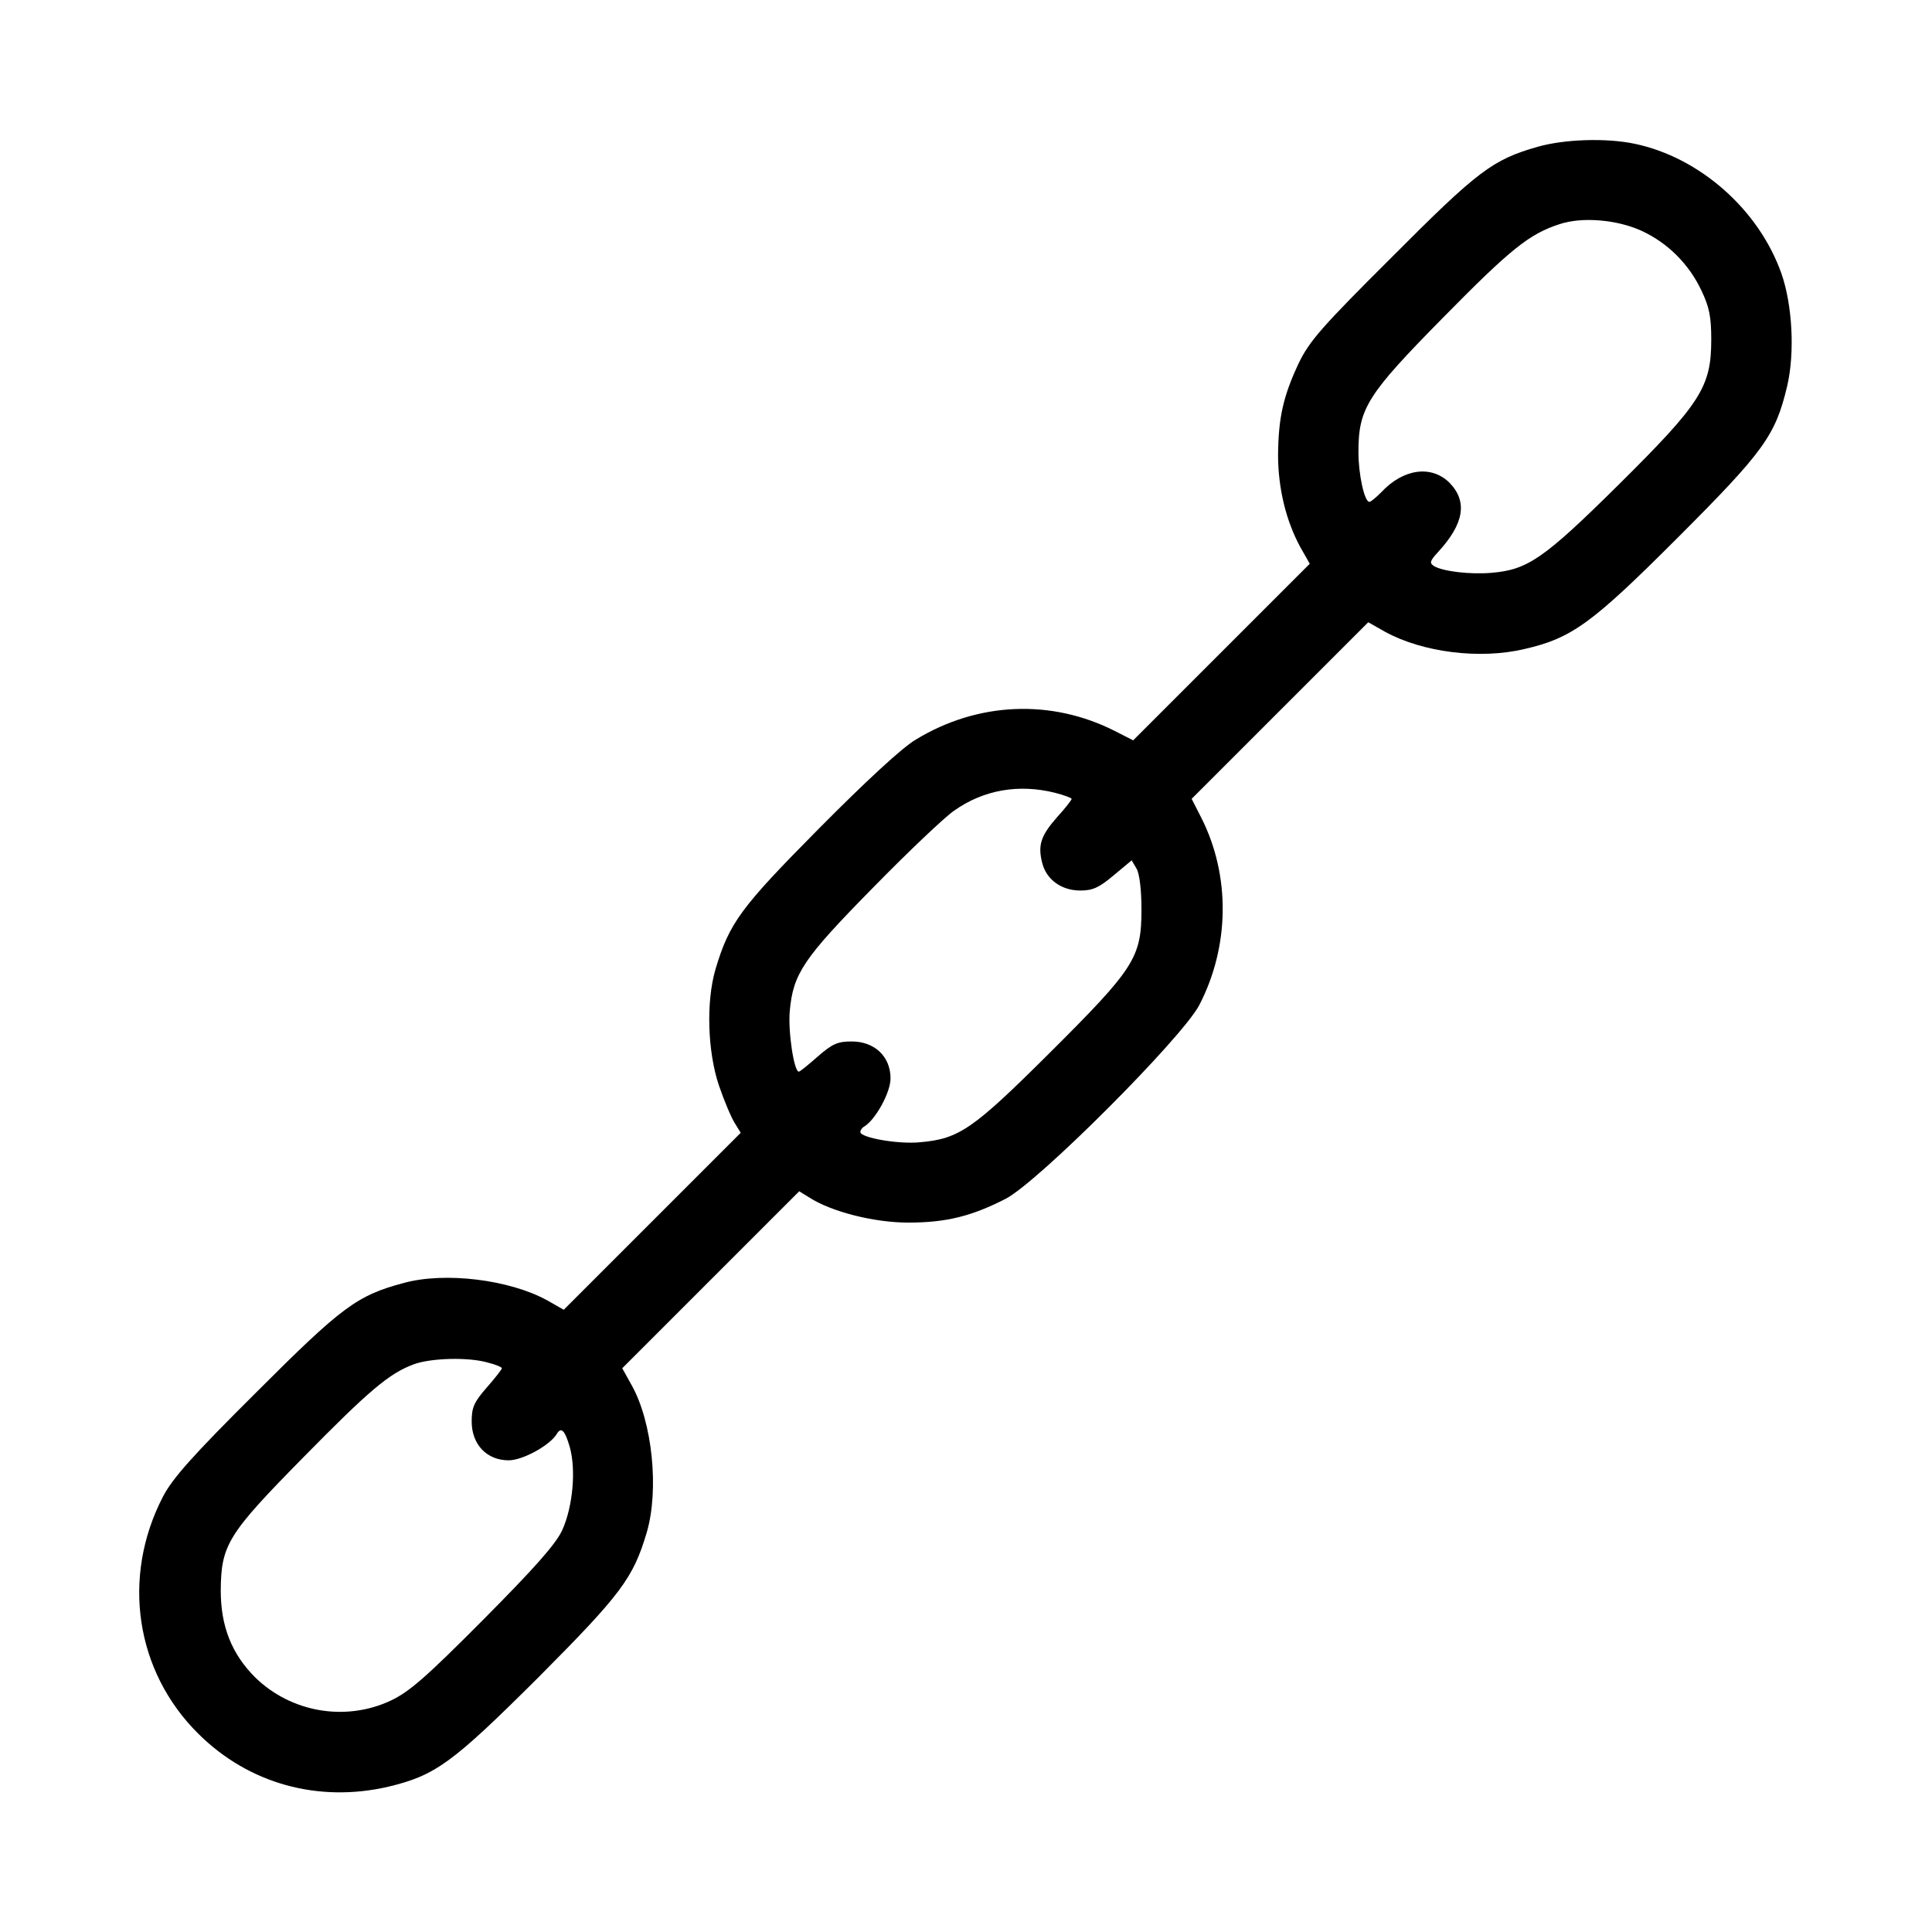 <svg version="1.0" xmlns="http://www.w3.org/2000/svg"
 width="20" height="20" viewBox="0 0 512 512"
 preserveAspectRatio="xMidYMid meet">

<g transform="translate(0,512) scale(0.1,-0.1)"
fill="#000000" stroke="none">
<path d="M4075 4731 c-119 -34 -158 -63 -385 -291 -187 -186 -220 -224 -248
-282 -41 -87 -54 -144 -55 -243 0 -89 21 -175 59 -245 l25 -44 -234 -234 -234
-234 -49 25 c-168 85 -363 77 -527 -23 -36 -21 -133 -111 -256 -235 -208 -210
-238 -250 -275 -374 -25 -86 -21 -217 9 -307 14 -41 33 -86 42 -100 l16 -26
-234 -234 -235 -235 -44 25 c-100 55 -271 76 -380 46 -124 -33 -164 -63 -391
-290 -169 -168 -222 -228 -247 -276 -111 -214 -73 -464 94 -629 133 -132 317
-183 503 -140 125 30 169 62 397 289 221 222 252 264 288 385 33 113 15 292
-40 390 l-25 45 235 235 234 234 26 -16 c58 -38 172 -67 263 -67 101 0 168 17
258 63 87 45 467 426 513 513 81 156 83 343 6 496 l-26 51 234 234 234 234 44
-25 c100 -55 252 -74 370 -46 126 29 179 68 405 294 230 230 260 272 291 402
21 89 14 216 -15 299 -60 170 -217 308 -389 344 -76 16 -187 12 -257 -8z m276
-223 c69 -32 125 -88 158 -158 21 -44 26 -70 26 -130 0 -126 -28 -169 -247
-386 -197 -195 -240 -224 -335 -232 -58 -5 -130 4 -153 18 -12 8 -11 13 11 37
69 75 79 134 30 184 -48 47 -122 37 -180 -25 -14 -14 -28 -26 -32 -26 -13 0
-29 72 -29 132 0 116 23 152 224 356 180 183 229 222 309 248 60 20 153 12
218 -18z m-1555 -1489 c24 -6 44 -14 44 -16 0 -3 -17 -25 -39 -49 -43 -49 -51
-74 -39 -121 11 -44 51 -73 101 -73 33 0 50 8 88 40 l48 40 13 -22 c8 -14 13
-57 13 -108 0 -128 -18 -156 -244 -381 -202 -201 -239 -227 -342 -236 -58 -6
-159 12 -159 27 0 5 5 12 11 15 30 19 69 90 69 127 0 58 -42 98 -103 98 -37 0
-51 -6 -90 -40 -25 -22 -47 -40 -50 -40 -13 0 -29 108 -24 161 9 99 36 139
221 327 94 96 191 188 215 204 78 55 171 71 267 47z m-1503 -1510 c20 -5 37
-12 37 -15 0 -3 -18 -26 -40 -51 -34 -39 -40 -53 -40 -90 0 -61 40 -103 98
-103 37 0 108 39 127 69 12 21 22 11 35 -34 17 -61 8 -158 -20 -220 -17 -37
-73 -100 -209 -237 -153 -154 -197 -192 -246 -215 -120 -56 -264 -31 -359 62
-62 62 -91 135 -91 230 1 121 18 149 219 353 175 178 228 223 294 247 45 16
143 19 195 4z"/>
</g>
</svg>
